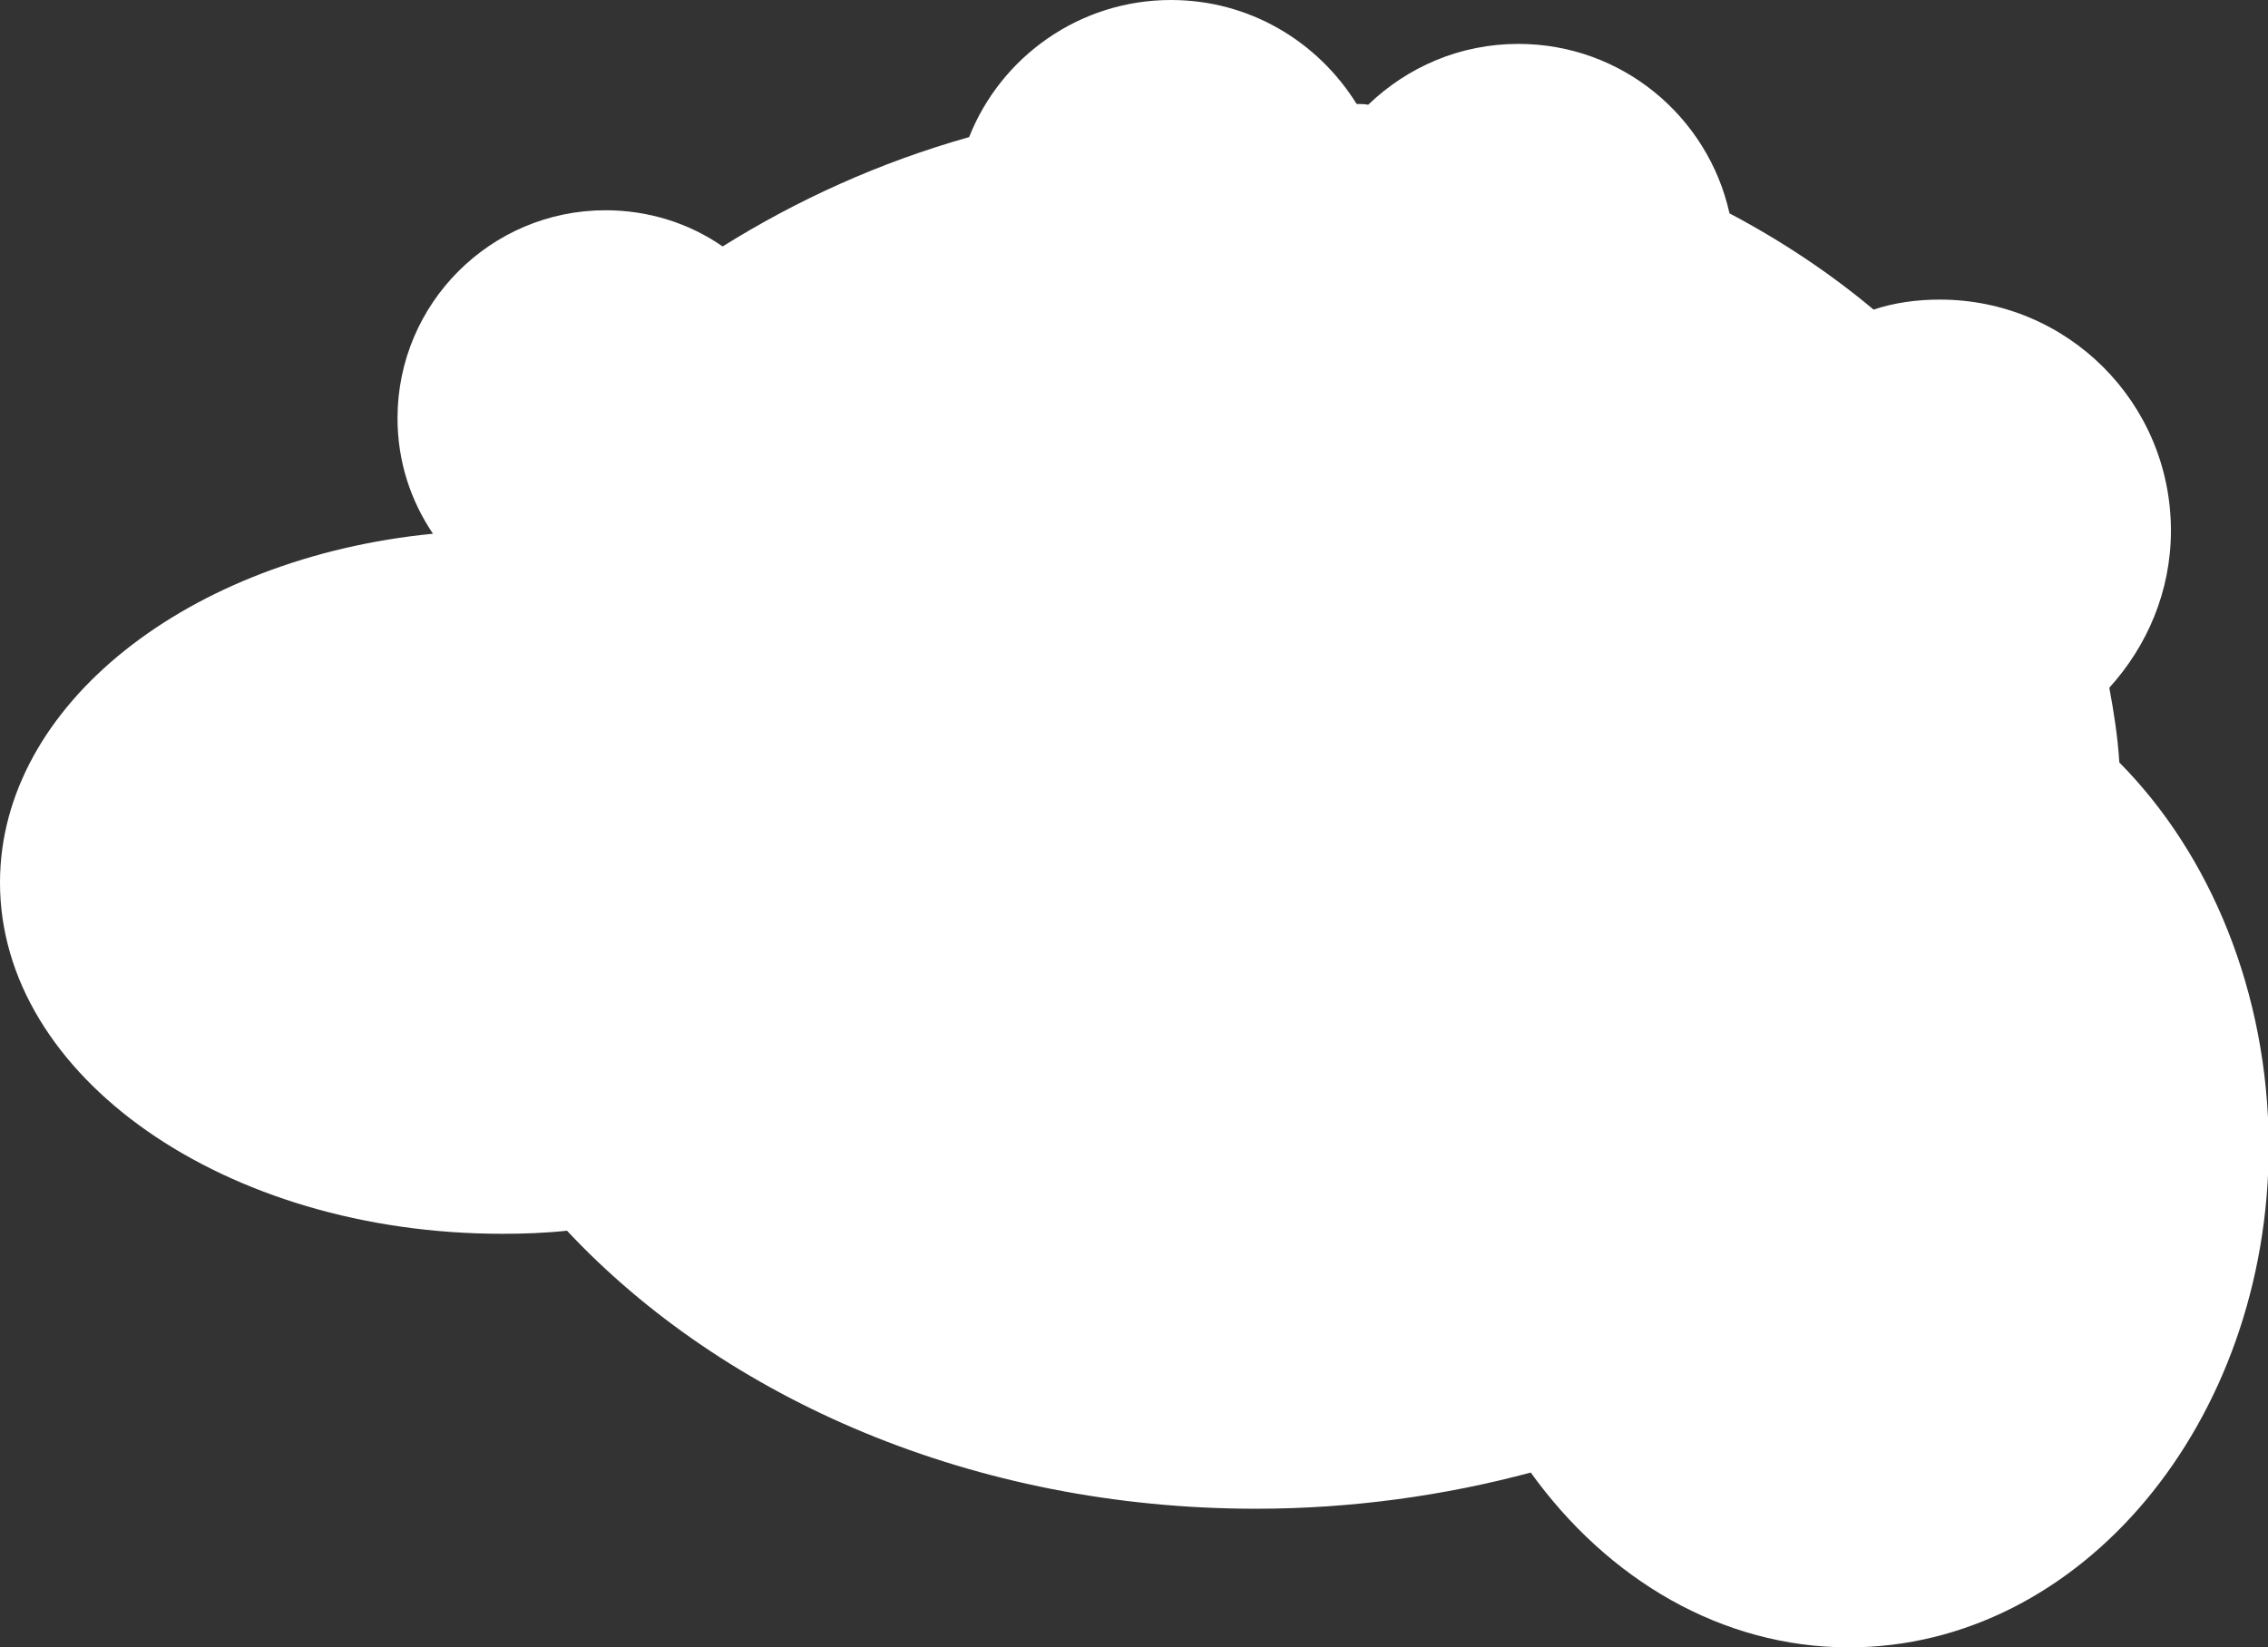 <?xml version="1.0" encoding="utf-8"?>
<!-- Generator: Adobe Illustrator 18.1.1, SVG Export Plug-In . SVG Version: 6.00 Build 0)  -->
<svg version="1.1" id="Layer_1" xmlns="http://www.w3.org/2000/svg" xmlns:xlink="http://www.w3.org/1999/xlink" x="0px" y="0px"
	 viewBox="0 0 294.4 213.9" enable-background="new 0 0 294.4 213.9" xml:space="preserve">
<rect x="0" y="0" width="294.4" height="213.9" fill="#333333" stroke="none"/>
<path fill="#FFFFFF" d="M275.1,99c-0.2-3.3-0.7-6.5-1.3-9.7c4.9-5.4,8-12.5,8-20.4c0-16.6-13.4-30-30-30c-3,0-5.9,0.4-8.6,1.3
	c-5.6-4.7-11.9-8.9-18.7-12.5c-2.8-12.6-14-22-27.4-22c-7.6,0-14.4,3-19.5,7.9c-0.5-0.1-1-0.1-1.5-0.1C171,5.3,162.1,0,152,0
	c-11.9,0-22.1,7.4-26.2,17.8c-11.7,3.3-22.4,8.2-32,14.2c-4.3-3-9.6-4.7-15.2-4.7c-14.9,0-27,12.1-27,27c0,5.6,1.7,10.7,4.6,15
	C24.5,72.4,0,91.5,0,114.6c0,25.2,29.2,45.6,65.2,45.6c2.8,0,5.6-0.1,8.4-0.4c20.5,21.9,52.9,36.1,89.4,36.1
	c12.5,0,24.5-1.7,35.7-4.7c10,13.9,24.8,22.7,41.3,22.7c30.1,0,54.5-29.2,54.5-65.2C294.4,128.8,286.9,110.9,275.1,99z"/>
</svg>
